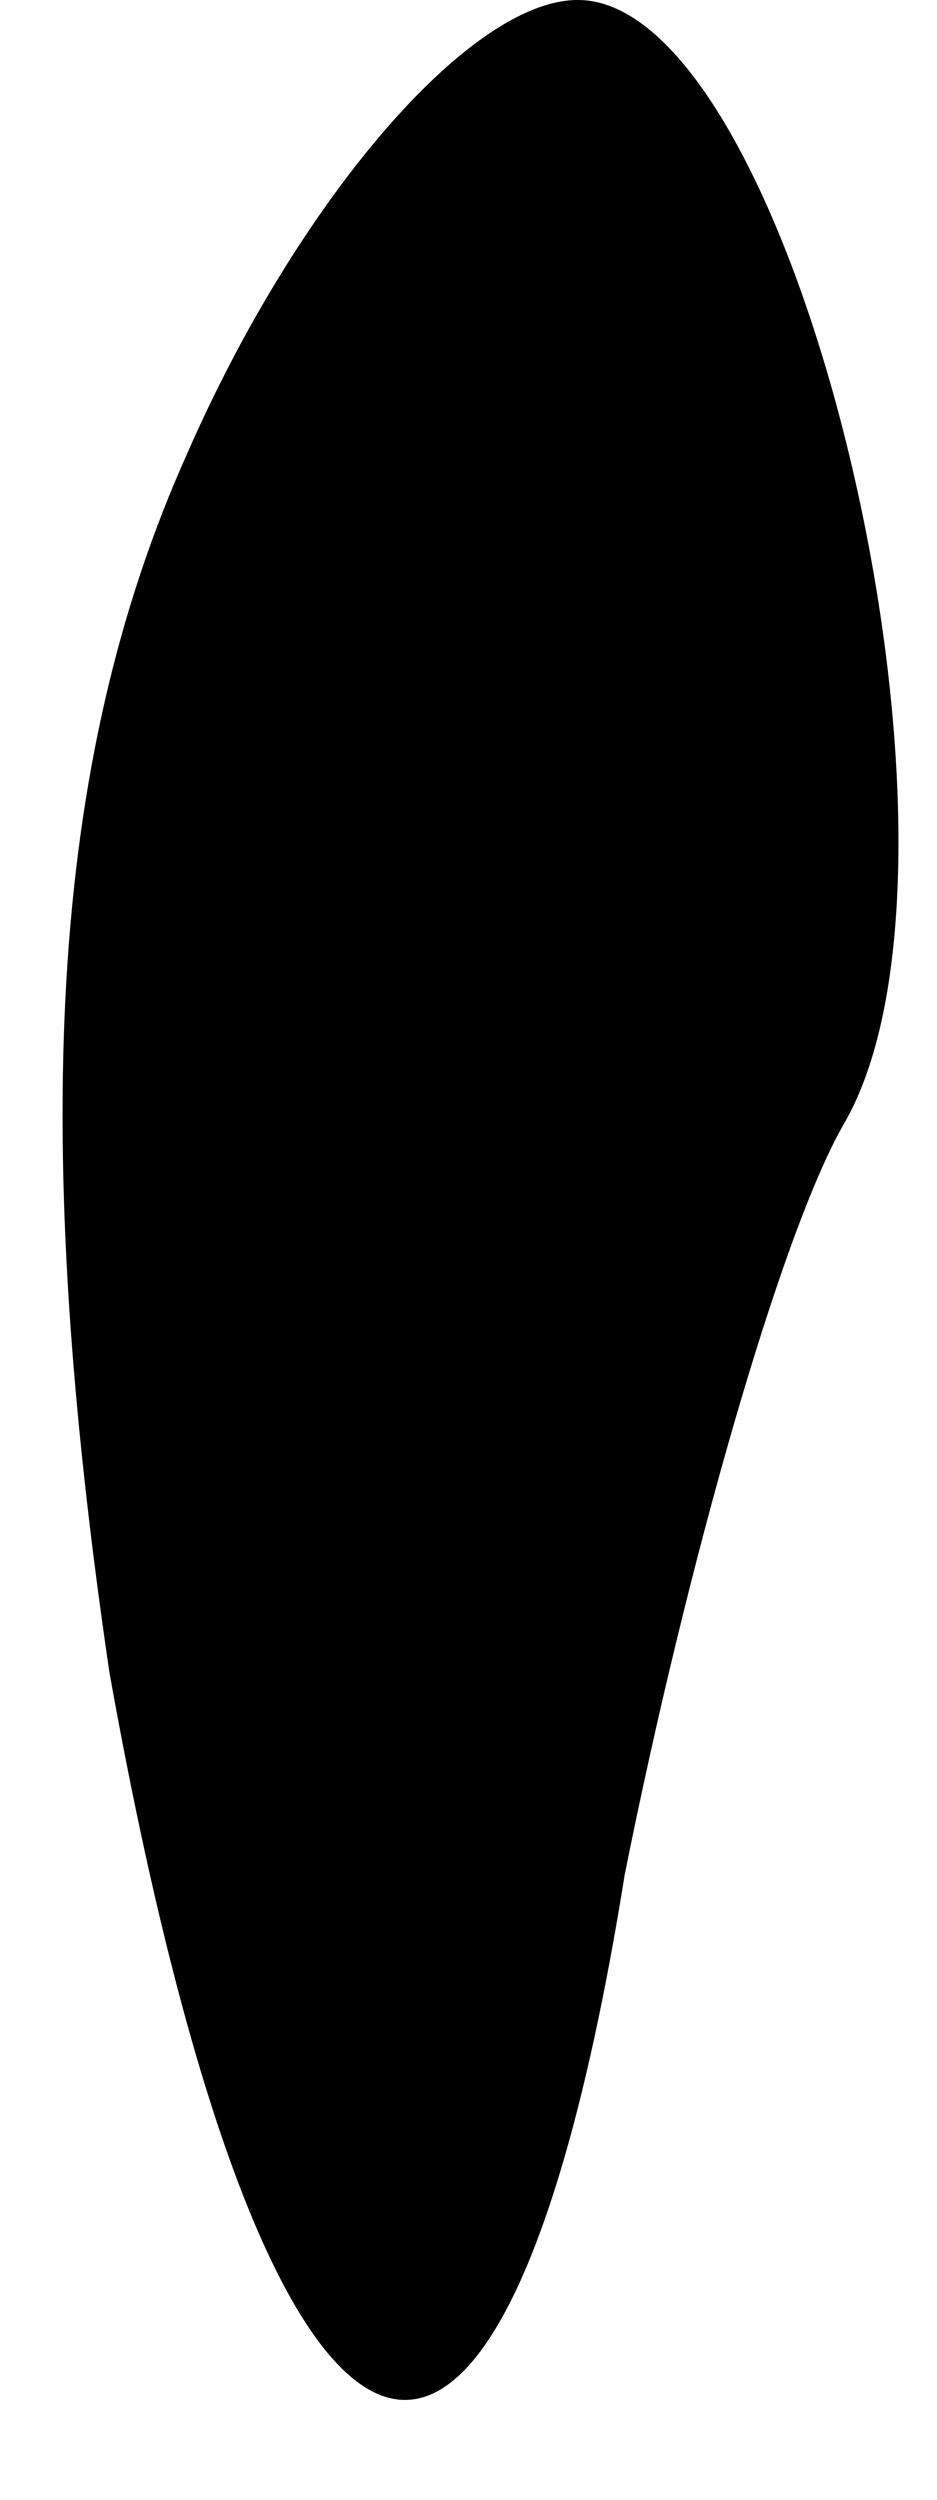 <?xml version="1.0" standalone="no"?>
<!DOCTYPE svg PUBLIC "-//W3C//DTD SVG 20010904//EN"
 "http://www.w3.org/TR/2001/REC-SVG-20010904/DTD/svg10.dtd">
<svg version="1.0" xmlns="http://www.w3.org/2000/svg"
 width="6pt" height="16pt" viewBox="0 0 6 16"
 preserveAspectRatio="xMidYMid meet">
<g transform="translate(0,16) scale(0.1,-0.1)"
fill="#000000" stroke="none">
<path fill="#000000" stroke="none" d="M12 131 c-9 -20 -10 -44 -5 -78 10 -56
25 -63 33 -13 4 20 10 41 14 48 10 17 -3 72 -17 72 -7 0 -18 -13 -25 -29z"/>
</g>
</svg>
